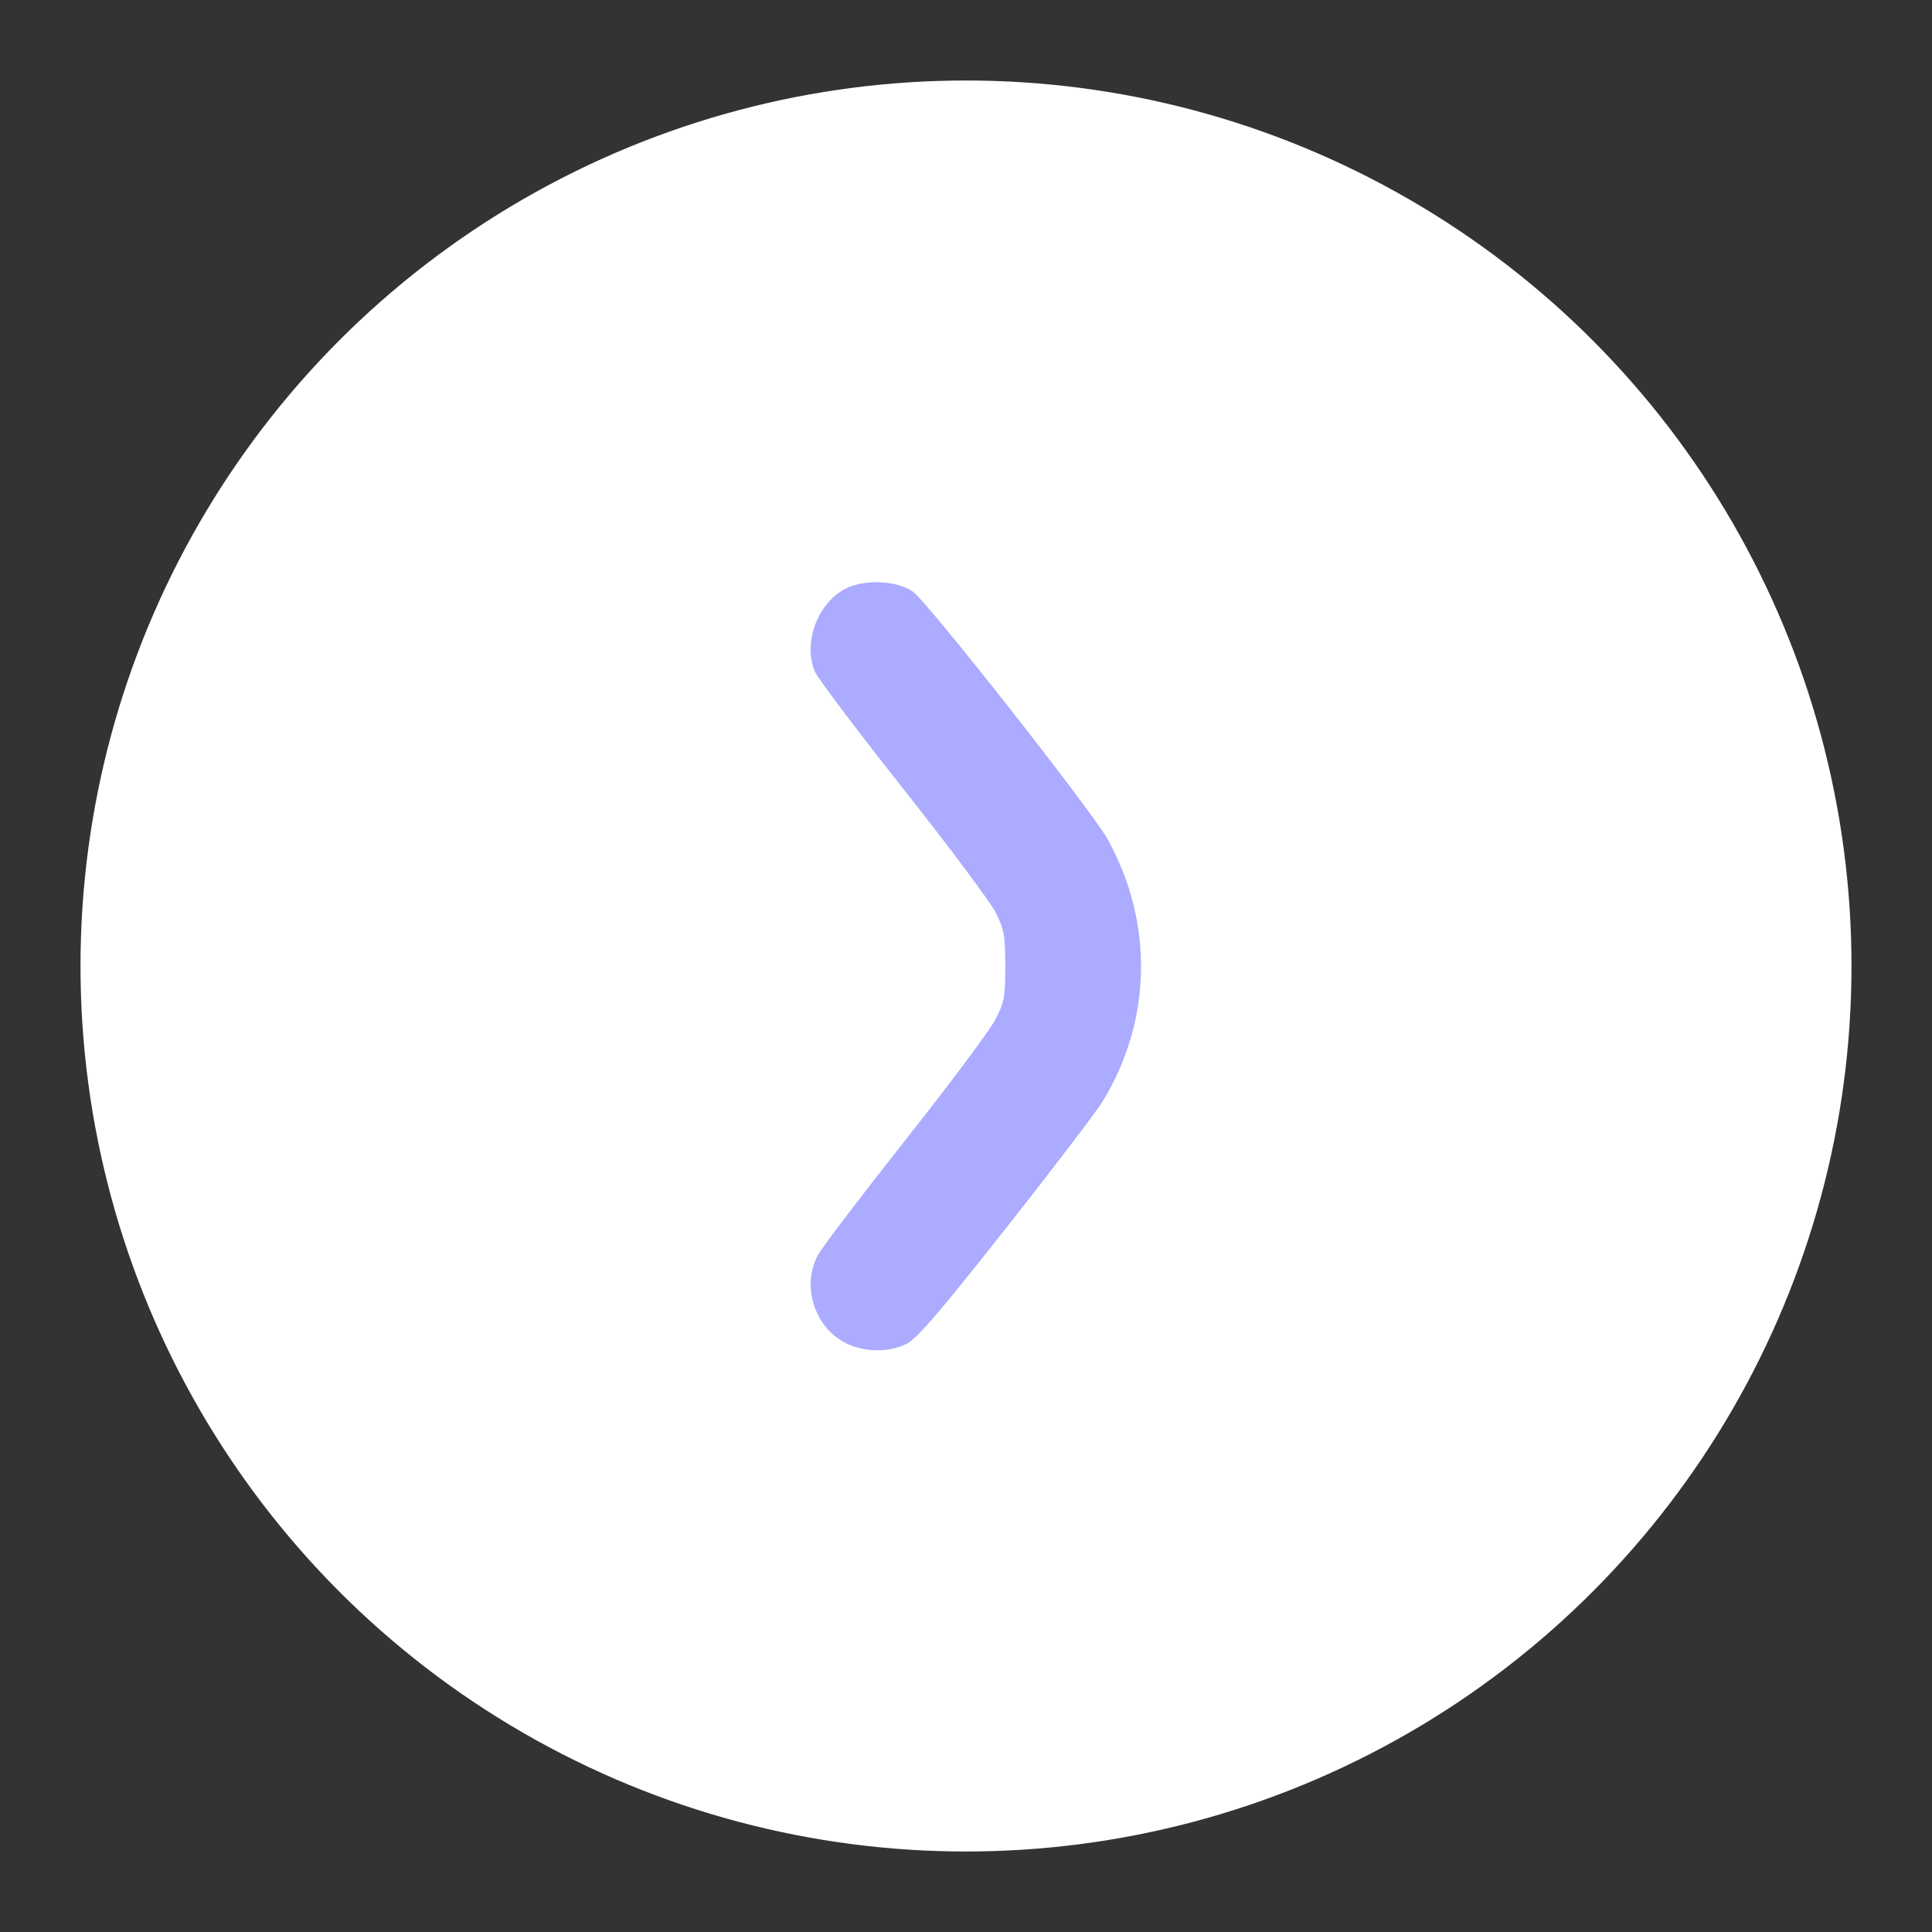 <?xml version="1.0" encoding="UTF-8"?>
<svg version="1.1" viewBox="0 0 192 192" xml:space="preserve" xmlns="http://www.w3.org/2000/svg">
	 <rect x="0" y="0" width="192" height="192" fill="#333333" stroke="none"/>
	 <circle class="a" cx="96" cy="96" r="88" fill="#fff"/><g transform="matrix(3.78 0 0 3.78 278.76 -39.3)"><path d="m-51.514 45.704c-0.821-0.407-1.167-1.513-0.724-2.317 0.116-0.21 1.149-1.568 2.294-3.016 1.146-1.449 2.206-2.866 2.355-3.15 0.249-0.474 0.272-0.591 0.272-1.422-2e-5 -0.805-0.028-0.961-0.248-1.404-0.136-0.274-1.232-1.742-2.435-3.261-1.203-1.52-2.247-2.904-2.321-3.077-0.321-0.756 0.067-1.807 0.807-2.184 0.501-0.255 1.353-0.217 1.77 0.08 0.397 0.283 4.709 5.767 5.122 6.514 1.209 2.189 1.162 4.748-0.125 6.872-0.166 0.274-1.315 1.782-2.553 3.351-1.724 2.184-2.333 2.894-2.602 3.032-0.468 0.239-1.112 0.233-1.612-0.015z" fill="#ababff" stroke-width=".181"/></g></svg>
